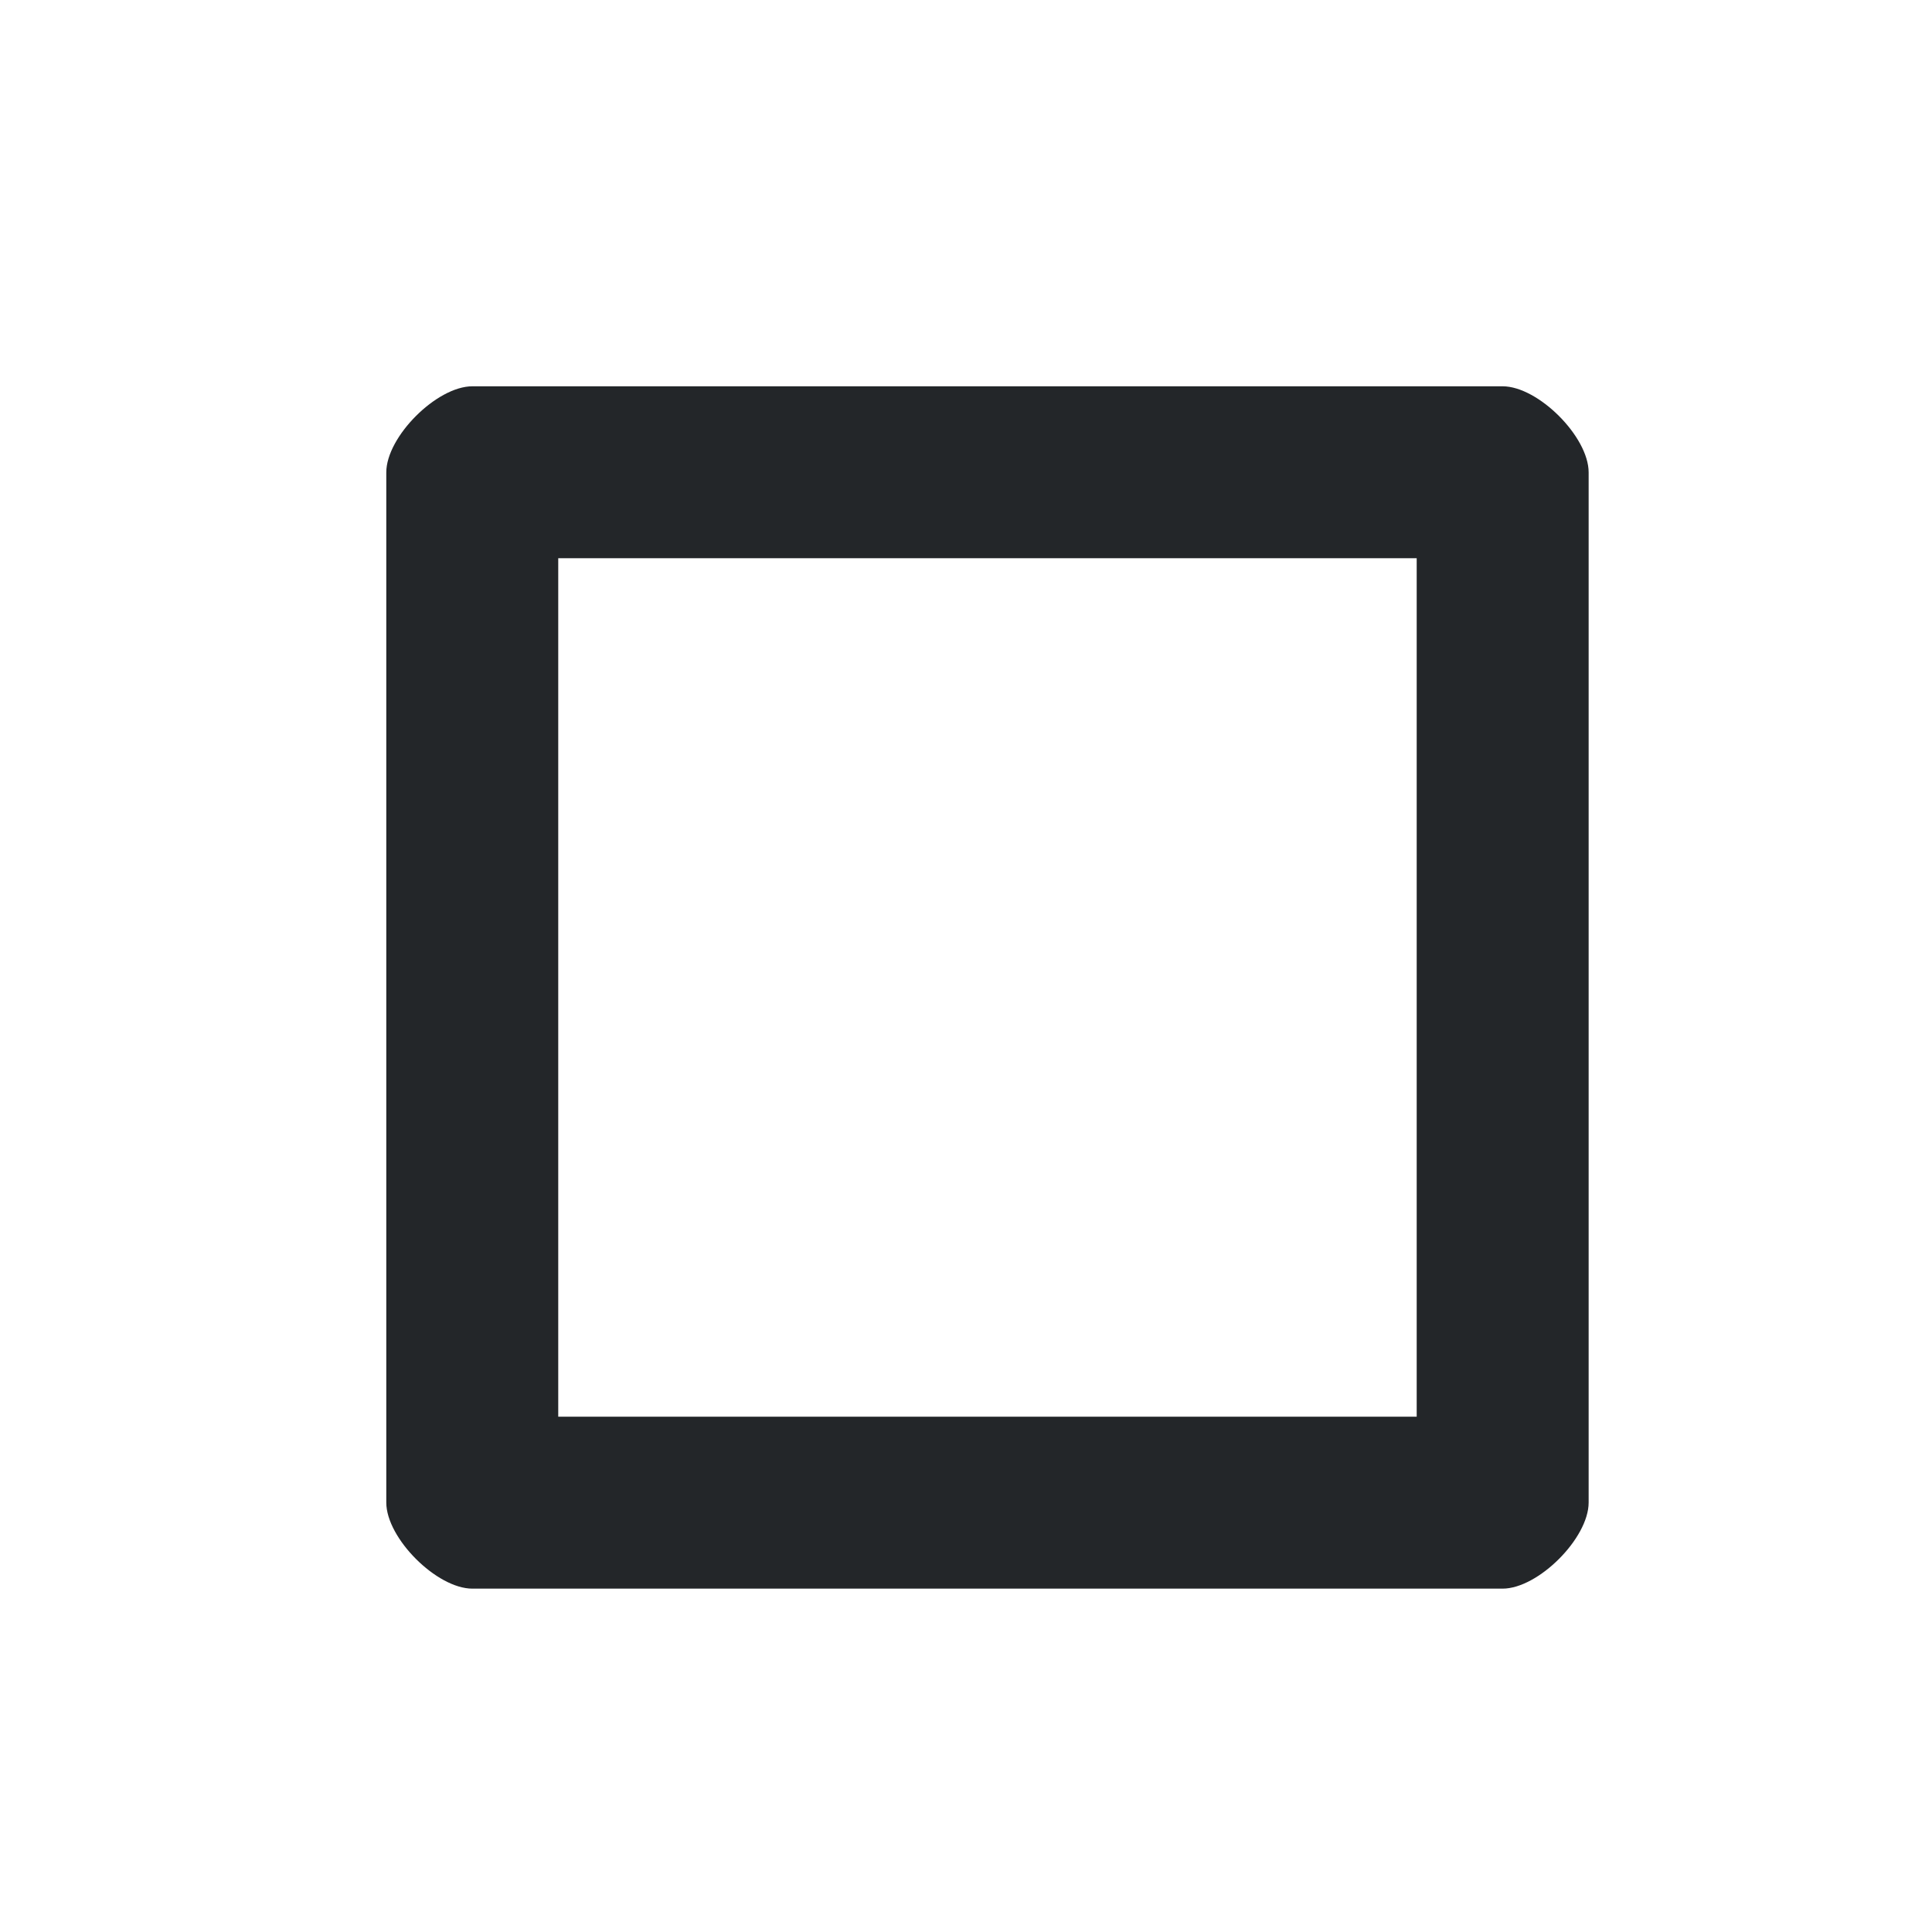 <?xml version='1.0' encoding='UTF-8' standalone='no'?>
<svg version="1.2" xmlns:xlink="http://www.w3.org/1999/xlink" viewBox="0 0 45 45" xmlns="http://www.w3.org/2000/svg" width="5.292mm" height="5.292mm" baseProfile="tiny">
    <style id="current-color-scheme" type="text/css">.ColorScheme-Text {color:#232629;}</style>
    <title>Qt SVG Document</title>
    <desc>Auto-generated by Klassy window decoration</desc>
    <defs/>
    <g stroke-linejoin="bevel" stroke-linecap="square" fill="none" stroke-width="1" stroke="black" fill-rule="evenodd">
        <g font-weight="400" class="ColorScheme-Text" font-size="30" fill="currentColor" transform="matrix(2.5,0,0,2.5,0,0)" font-style="normal" stroke="none" font-family="Noto Sans" fill-opacity="1">
            <path vector-effect="none" fill-rule="nonzero" d="M3.599,4.401 C3.599,4.069 4.069,3.599 4.401,3.599 L13.999,3.599 C14.331,3.599 14.801,4.069 14.801,4.401 L14.801,13.999 C14.801,14.331 14.331,14.801 13.999,14.801 L4.401,14.801 C4.069,14.801 3.599,14.331 3.599,13.999 L3.599,4.401 M5.201,4.401 L5.201,13.999 C5.201,13.668 4.732,13.199 4.401,13.199 L13.999,13.199 C13.668,13.199 13.199,13.668 13.199,13.999 L13.199,4.401 C13.199,4.732 13.668,5.201 13.999,5.201 L4.401,5.201 C4.732,5.201 5.201,4.732 5.201,4.401 "/>
        </g>
    </g>
</svg>

